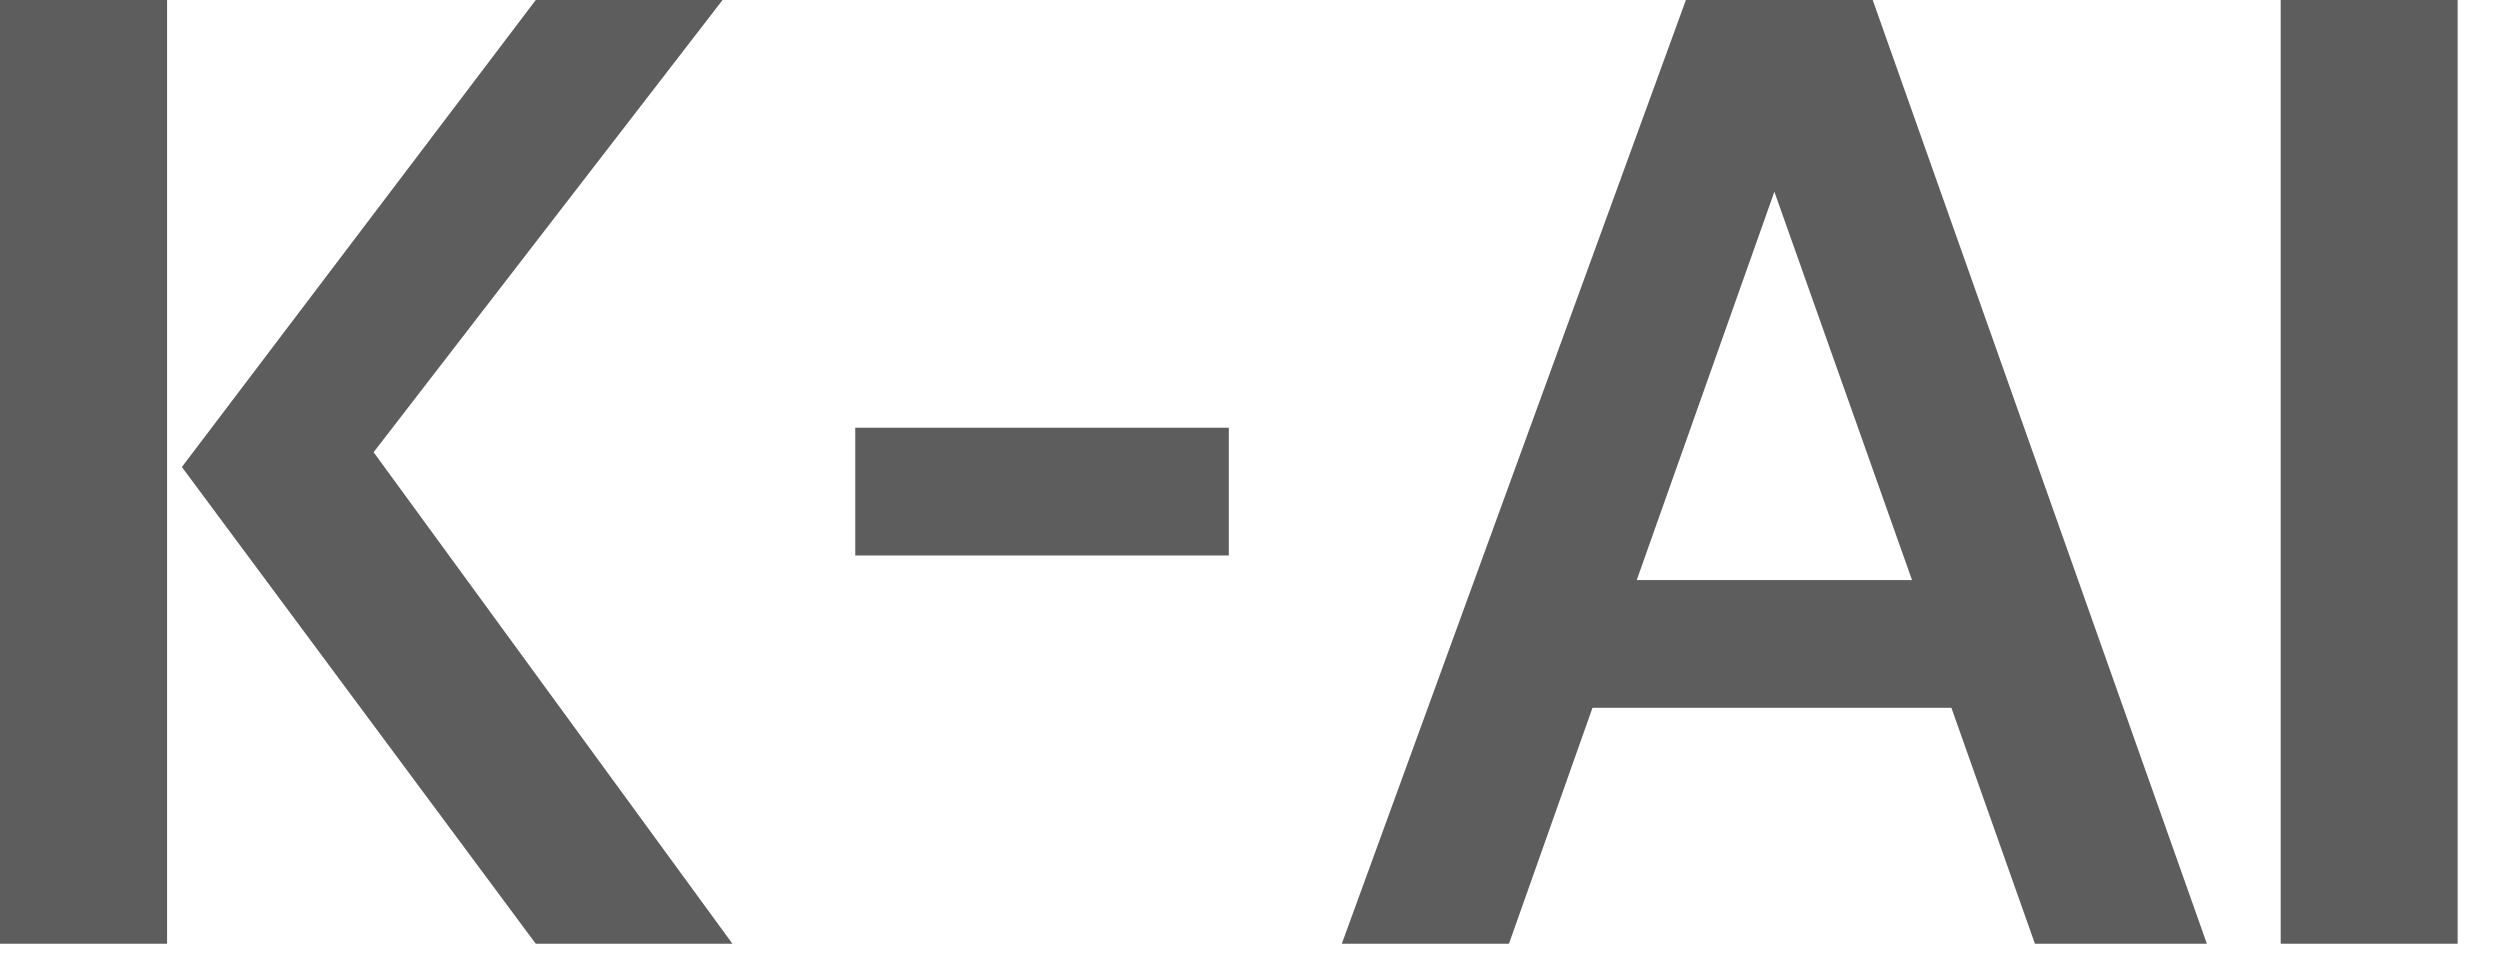 <svg width="36" height="14" viewBox="0 0 36 14" fill="none" xmlns="http://www.w3.org/2000/svg">
<rect x="17.695" y="6.159" width="1.84" height="5.379" transform="rotate(90 17.695 6.159)" fill="#5D5D5D"/>
<path d="M31.779 13.59H29.303L28.1 10.192H22.932L21.729 13.59H19.322L24.277 0H26.967L31.779 13.59ZM35.39 13.59H32.842V0H35.39V13.59ZM23.569 8.353H27.533L25.551 2.761L23.569 8.353Z" fill="#5D5D5D"/>
<path d="M2.406 13.59H0V0H2.406V13.59ZM10.405 0L5.38 6.512L10.547 13.59H7.715L2.619 6.725L7.715 0H10.405Z" fill="#5D5D5D"/>
</svg>
